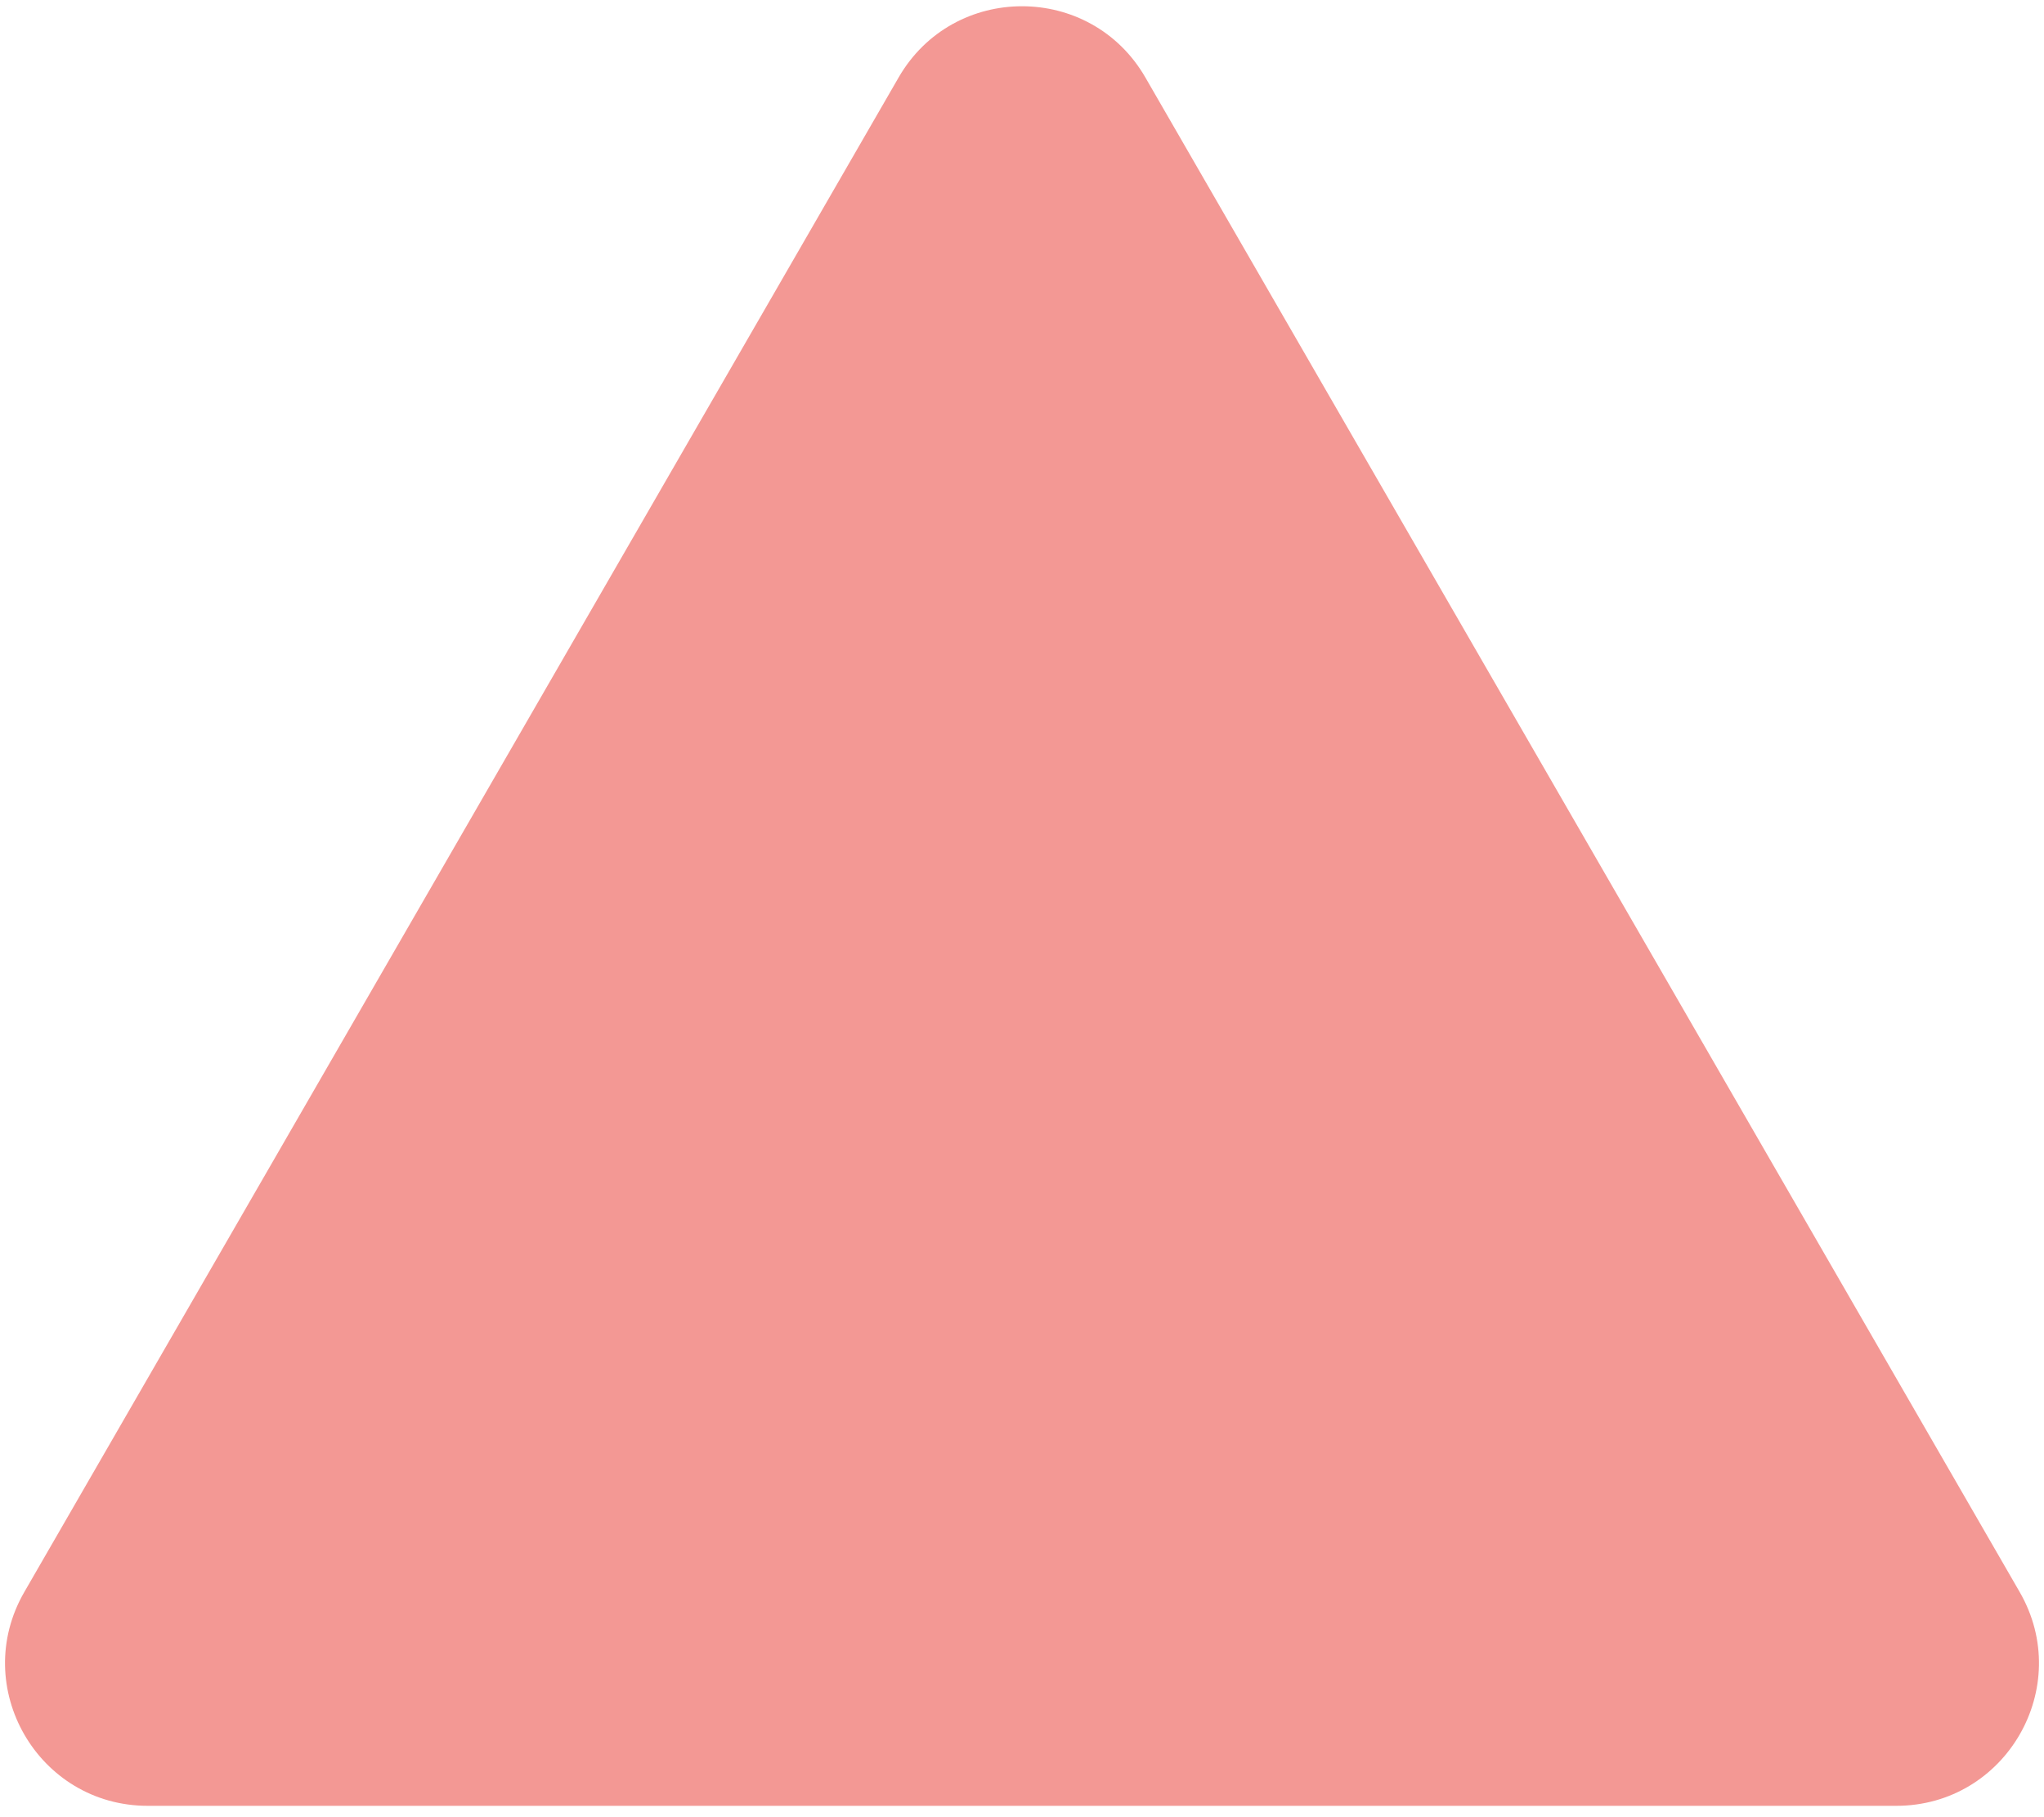 <svg width="90" height="80" viewBox="0 0 90 80" fill="none" xmlns="http://www.w3.org/2000/svg">
<path d="M39.566 3.413C41.981 -0.771 48.019 -0.771 50.434 3.413L88.929 70.087C91.344 74.271 88.325 79.5 83.494 79.5H6.506C1.675 79.5 -1.344 74.271 1.071 70.087L39.566 3.413Z" fill="#F39894"/>
</svg>
